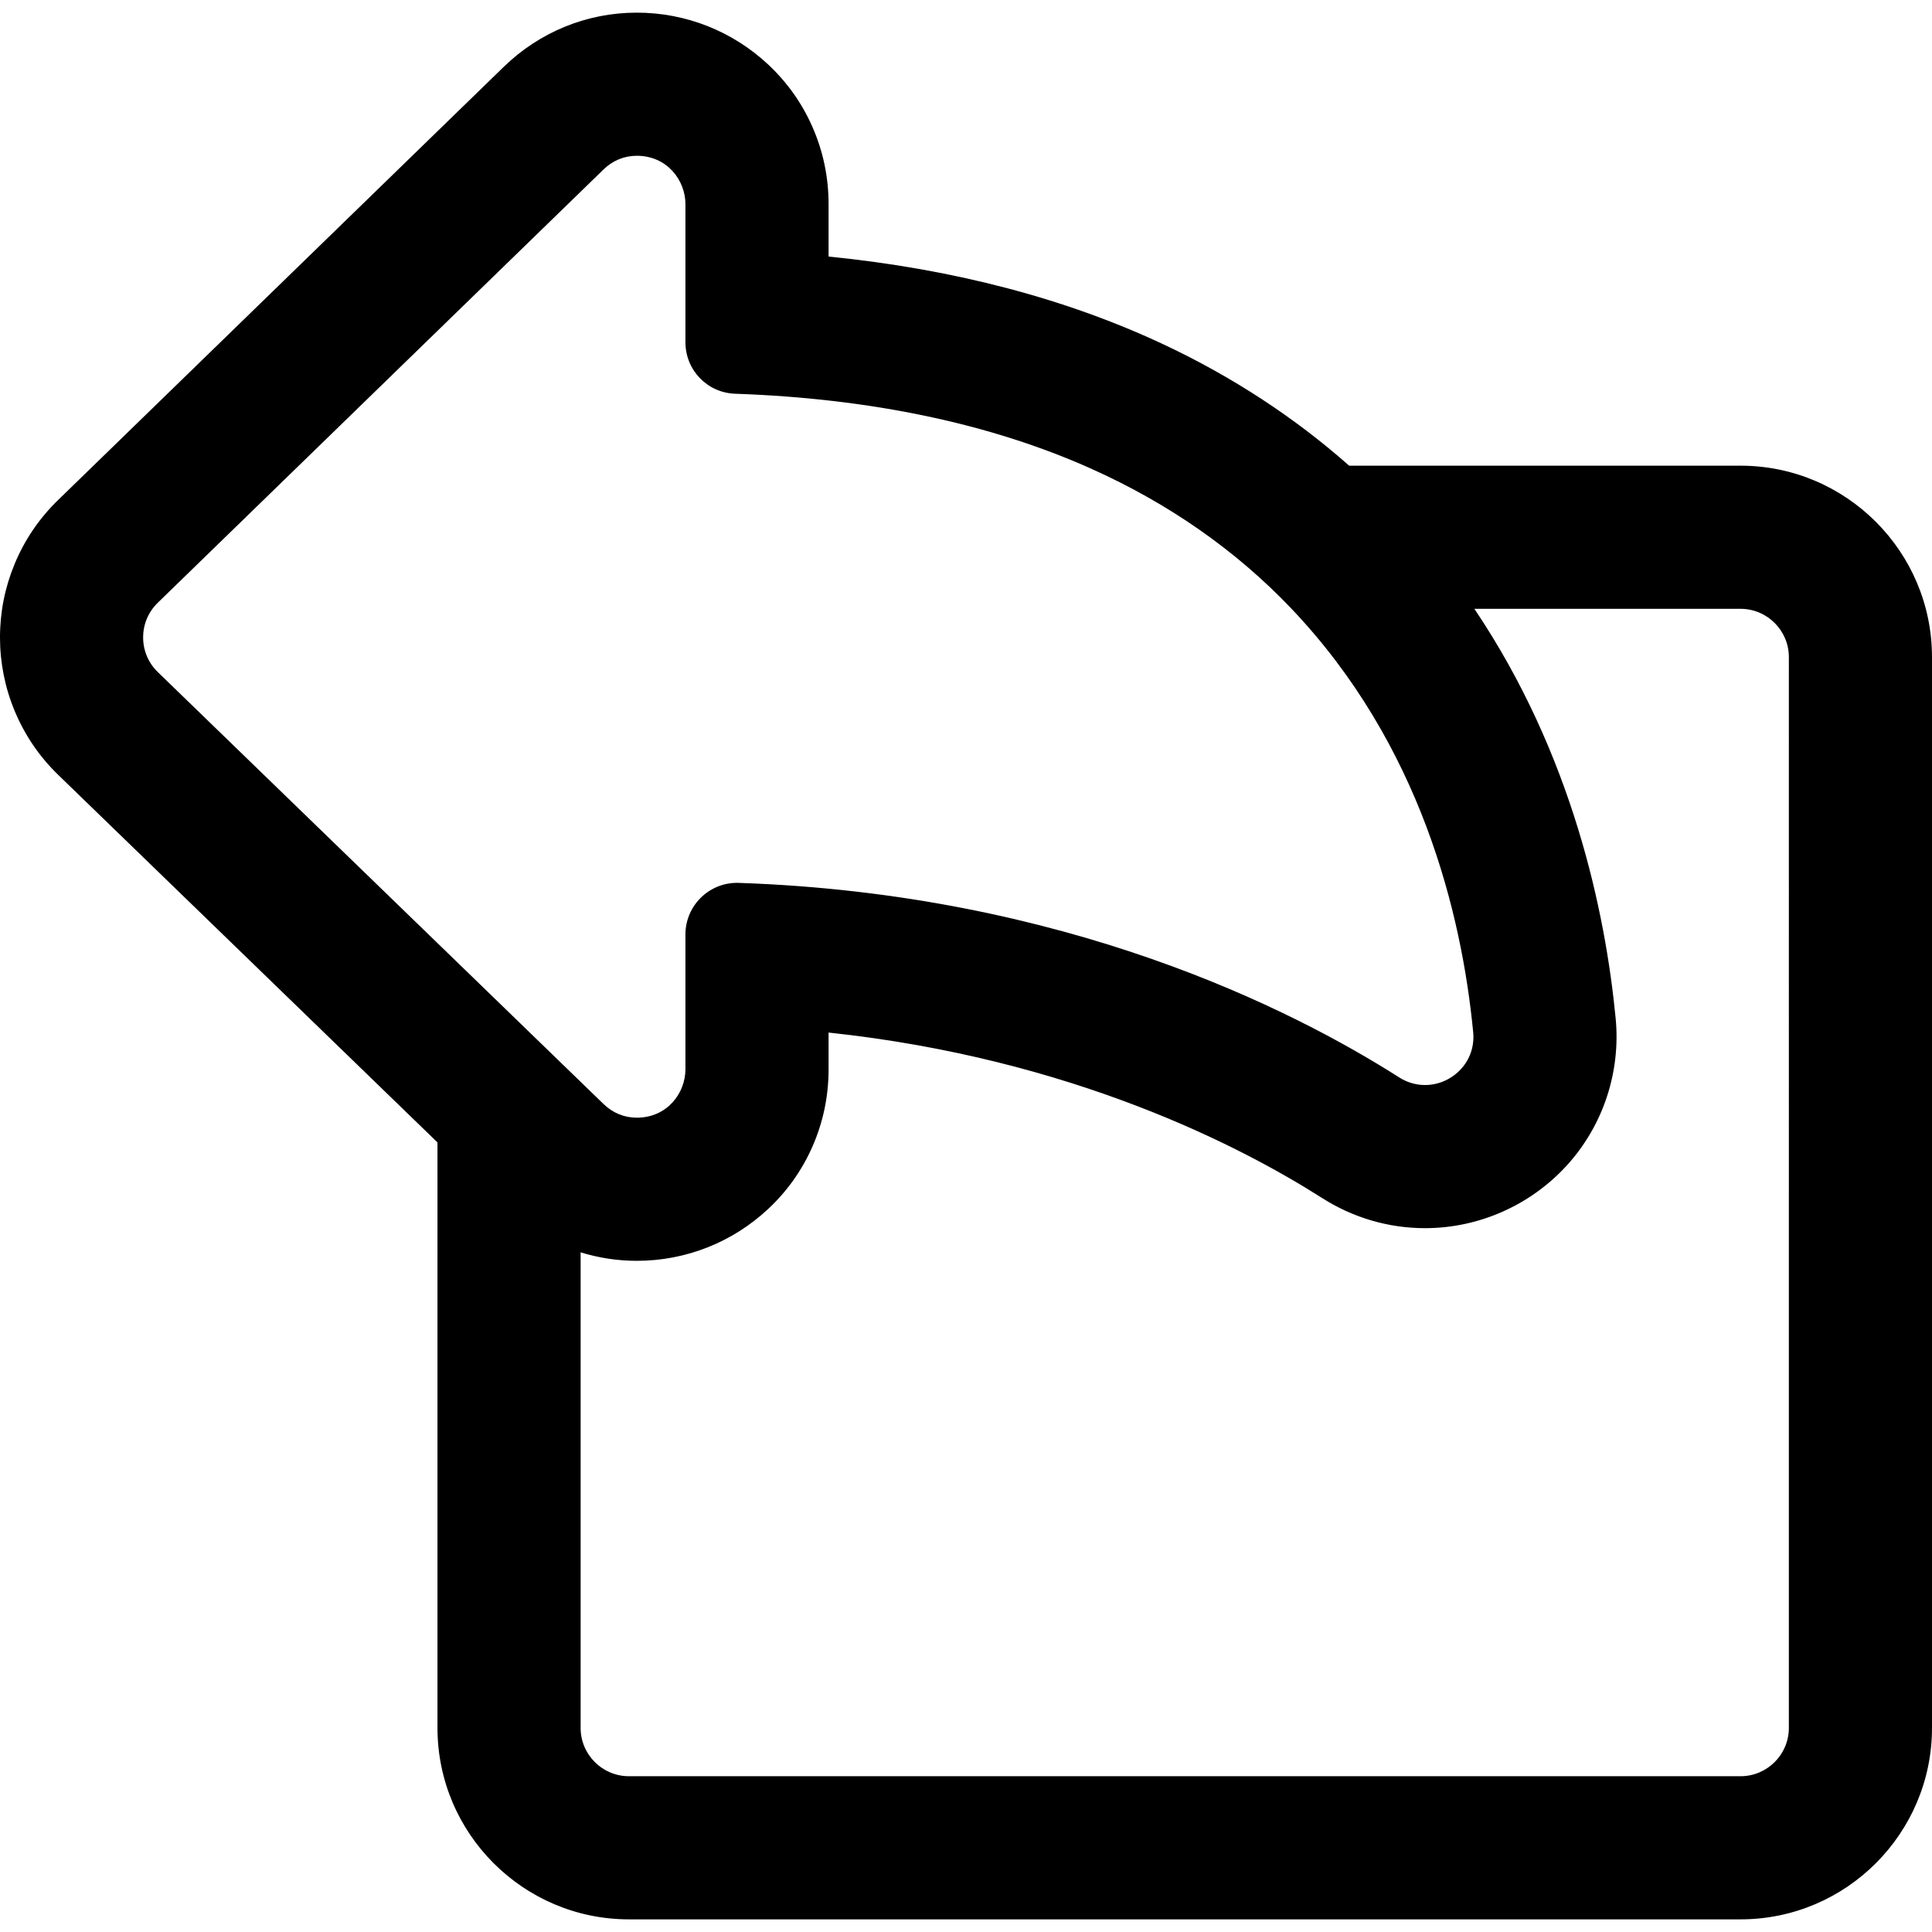 <?xml version="1.0" encoding="iso-8859-1"?>
<!-- Generator: Adobe Illustrator 16.0.0, SVG Export Plug-In . SVG Version: 6.00 Build 0)  -->
<!DOCTYPE svg PUBLIC "-//W3C//DTD SVG 1.1//EN" "http://www.w3.org/Graphics/SVG/1.1/DTD/svg11.dtd">
<svg version="1.1" id="Capa_1" xmlns="http://www.w3.org/2000/svg" xmlns:xlink="http://www.w3.org/1999/xlink" x="0px" y="0px"
	 width="591.737px" height="591.738px" viewBox="0 0 591.737 591.738" style="enable-background:new 0 0 591.737 591.738;"
	 xml:space="preserve">
<g>
	<g>
		<g>
			<path d="M533.097,143.131H413.036c-16.666-14.762-35.594-27.171-56.59-37.062c-30.13-14.194-64.74-23.255-103.167-27.036v-16.49
				c0-8.247-1.676-16.207-4.983-23.657c-3.156-7.111-7.646-13.419-13.346-18.75C224.08,9.971,209.904,4.373,195.033,4.373
				c-15.131,0-29.485,5.853-40.418,16.48L18.116,153.535c-5.729,5.568-10.176,12.128-13.217,19.495
				c-2.924,7.084-4.404,14.566-4.398,22.24c0.006,7.673,1.497,15.154,4.433,22.232c3.053,7.362,7.51,13.915,13.248,19.475
				l116.312,112.711v179.535c0,32.059,26.082,58.141,58.14,58.141h340.466c32.058,0,58.14-26.082,58.14-58.141V201.271
				C591.236,169.213,565.155,143.131,533.097,143.131z M47.976,184.254L184.474,51.572c3.097-3.011,6.865-4.36,10.558-4.36
				c7.872,0,15.406,6.124,15.406,15.331v42.265c0,8.236,6.521,15.002,14.751,15.287c44.565,1.543,80.435,10.091,109.306,23.036
				c25.521,11.442,45.571,26.32,61.313,42.84c40.75,42.763,52.646,96.518,55.897,130.089c0.927,9.572-6.798,16.764-15.263,16.764
				c-2.745,0-5.566-0.756-8.198-2.432c-34.053-21.697-103.047-56.103-201.972-59.483c-0.178-0.006-0.356-0.009-0.533-0.009
				c-8.415,0-15.303,6.822-15.303,15.303v41.294c0,9.205-7.534,15.33-15.405,15.33c-3.687,0-7.446-1.342-10.542-4.342l-7.159-6.938
				l-42.84-41.515l-86.499-83.821C41.796,200.208,41.788,190.269,47.976,184.254z M548.396,529.224c0,8.451-6.85,15.301-15.3,15.301
				H192.632c-8.45,0-15.3-6.85-15.3-15.301V382.882c5.663,1.824,11.617,2.787,17.701,2.787c14.873,0,29.049-5.6,39.919-15.768
				c5.699-5.33,10.188-11.639,13.344-18.746c3.306-7.451,4.983-15.41,4.983-23.656v-11.803
				c74.381,7.803,126.229,34.438,151.947,50.824c9.389,5.982,20.184,9.143,31.219,9.143c16.383,0,32.114-6.979,43.162-19.146
				c10.944-12.055,16.317-28.307,14.74-44.588c-3.279-33.872-13.67-81.691-43.713-125.959h82.464c8.449,0,15.3,6.85,15.3,15.3
				L548.396,529.224L548.396,529.224z"/>
			<path d="M533.098,587.865H192.632c-32.334,0-58.64-26.306-58.64-58.641V349.901L17.833,237.336
				c-5.787-5.607-10.282-12.216-13.362-19.643c-2.96-7.138-4.464-14.682-4.471-22.423c-0.005-7.74,1.487-15.287,4.437-22.431
				c3.068-7.432,7.553-14.047,13.331-19.663L154.266,20.495c11.027-10.719,25.505-16.622,40.767-16.622
				c14.999,0,29.296,5.646,40.258,15.898c5.75,5.377,10.279,11.74,13.462,18.913c3.335,7.514,5.026,15.542,5.026,23.859V78.58
				c38.273,3.81,72.884,12.905,102.88,27.037c20.888,9.84,39.917,22.292,56.566,37.015h119.871c32.334,0,58.64,26.306,58.641,58.64
				v327.953C591.737,561.559,565.432,587.865,533.098,587.865z M195.033,4.873c-15,0-29.23,5.803-40.07,16.339L18.464,153.894
				c-5.679,5.52-10.088,12.023-13.104,19.328c-2.898,7.022-4.366,14.44-4.36,22.048c0.006,7.609,1.485,15.025,4.395,22.042
				c3.027,7.3,7.446,13.795,13.134,19.308l116.463,112.858v179.747c0,31.783,25.857,57.641,57.64,57.641h340.466
				c31.782,0,57.64-25.857,57.64-57.641V201.271c-0.001-31.783-25.858-57.64-57.641-57.64h-120.25l-0.142-0.125
				c-16.612-14.714-35.611-27.158-56.472-36.985c-30.011-14.137-64.666-23.218-103.003-26.99l-0.451-0.044V62.543
				c0-8.177-1.662-16.068-4.94-23.454c-3.128-7.049-7.58-13.303-13.231-18.588C223.832,10.423,209.777,4.873,195.033,4.873z
				 M533.097,545.025H192.632c-8.712,0-15.8-7.088-15.8-15.801V382.196l0.653,0.211c5.691,1.833,11.595,2.763,17.548,2.763
				c14.745,0,28.8-5.552,39.577-15.633c5.648-5.281,10.099-11.534,13.229-18.584c3.278-7.389,4.94-15.279,4.94-23.453v-12.358
				l0.552,0.059c75.284,7.897,127.649,35.28,152.163,50.899c9.307,5.93,20.009,9.064,30.95,9.064
				c16.241,0,31.839-6.919,42.792-18.982c10.851-11.951,16.176-28.062,14.612-44.204c-3.165-32.692-13.304-81.042-43.629-125.727
				l-0.529-0.781h83.407c8.712,0,15.8,7.088,15.8,15.8v327.954C548.896,537.937,541.809,545.025,533.097,545.025z M177.832,383.565
				v145.659c0,8.161,6.639,14.801,14.8,14.801h340.465c8.161,0,14.8-6.64,14.8-14.801l0.001-327.954c0-8.161-6.64-14.8-14.8-14.8
				h-81.522c30.034,44.641,40.111,92.793,43.27,125.412c1.59,16.421-3.829,32.812-14.868,44.972
				c-11.143,12.272-27.009,19.311-43.532,19.311c-11.132,0-22.021-3.188-31.487-9.221c-24.38-15.534-76.393-42.739-151.178-50.69
				V327.5c0,8.314-1.691,16.342-5.026,23.859c-3.185,7.173-7.713,13.534-13.459,18.908c-10.963,10.255-25.261,15.902-40.26,15.902
				C189.204,386.169,183.42,385.293,177.832,383.565z M195.033,343.328c-4.098,0-7.864-1.55-10.891-4.482L47.645,206.571
				c-3.095-2.999-4.801-7.024-4.805-11.334c-0.003-4.31,1.697-8.337,4.788-11.341L184.125,51.213
				c3.029-2.945,6.801-4.501,10.907-4.501c9.956,0,15.906,8.049,15.906,15.831v42.265c0,8.015,6.268,14.511,14.269,14.788
				c41.721,1.445,78.56,9.21,109.493,23.08c23.799,10.669,44.48,25.121,61.472,42.952c39.934,41.907,52.513,94.035,56.033,130.386
				c0.434,4.485-0.968,8.763-3.947,12.044c-3.039,3.348-7.345,5.268-11.813,5.268c-2.96,0-5.888-0.868-8.467-2.51
				c-32.523-20.723-101.978-55.997-201.72-59.405c-0.171-0.005-0.344-0.008-0.516-0.008c-8.162,0-14.803,6.641-14.803,14.803v41.294
				C210.938,335.279,204.989,343.328,195.033,343.328z M195.032,47.712c-3.84,0-7.371,1.458-10.209,4.218L48.325,184.612
				c-2.895,2.814-4.488,6.587-4.485,10.624s1.602,7.808,4.5,10.617l136.498,132.273c2.836,2.748,6.361,4.201,10.194,4.201
				c9.33,0,14.905-7.54,14.905-14.83v-41.294c0-8.896,7.39-16.103,16.352-15.793c99.98,3.416,169.614,38.783,202.224,59.561
				c2.418,1.54,5.16,2.354,7.93,2.354c4.188,0,8.224-1.801,11.073-4.939c2.787-3.07,4.099-7.075,3.691-11.276
				c-3.505-36.193-16.023-88.091-55.762-129.792c-16.9-17.736-37.477-32.112-61.155-42.729
				c-30.815-13.816-67.528-21.552-109.119-22.993c-8.543-0.295-15.234-7.229-15.234-15.787V62.542
				C209.938,55.252,204.362,47.712,195.032,47.712z"/>
		</g>
	</g>
</g>
<g>
</g>
<g>
</g>
<g>
</g>
<g>
</g>
<g>
</g>
<g>
</g>
<g>
</g>
<g>
</g>
<g>
</g>
<g>
</g>
<g>
</g>
<g>
</g>
<g>
</g>
<g>
</g>
<g>
</g>
</svg>
